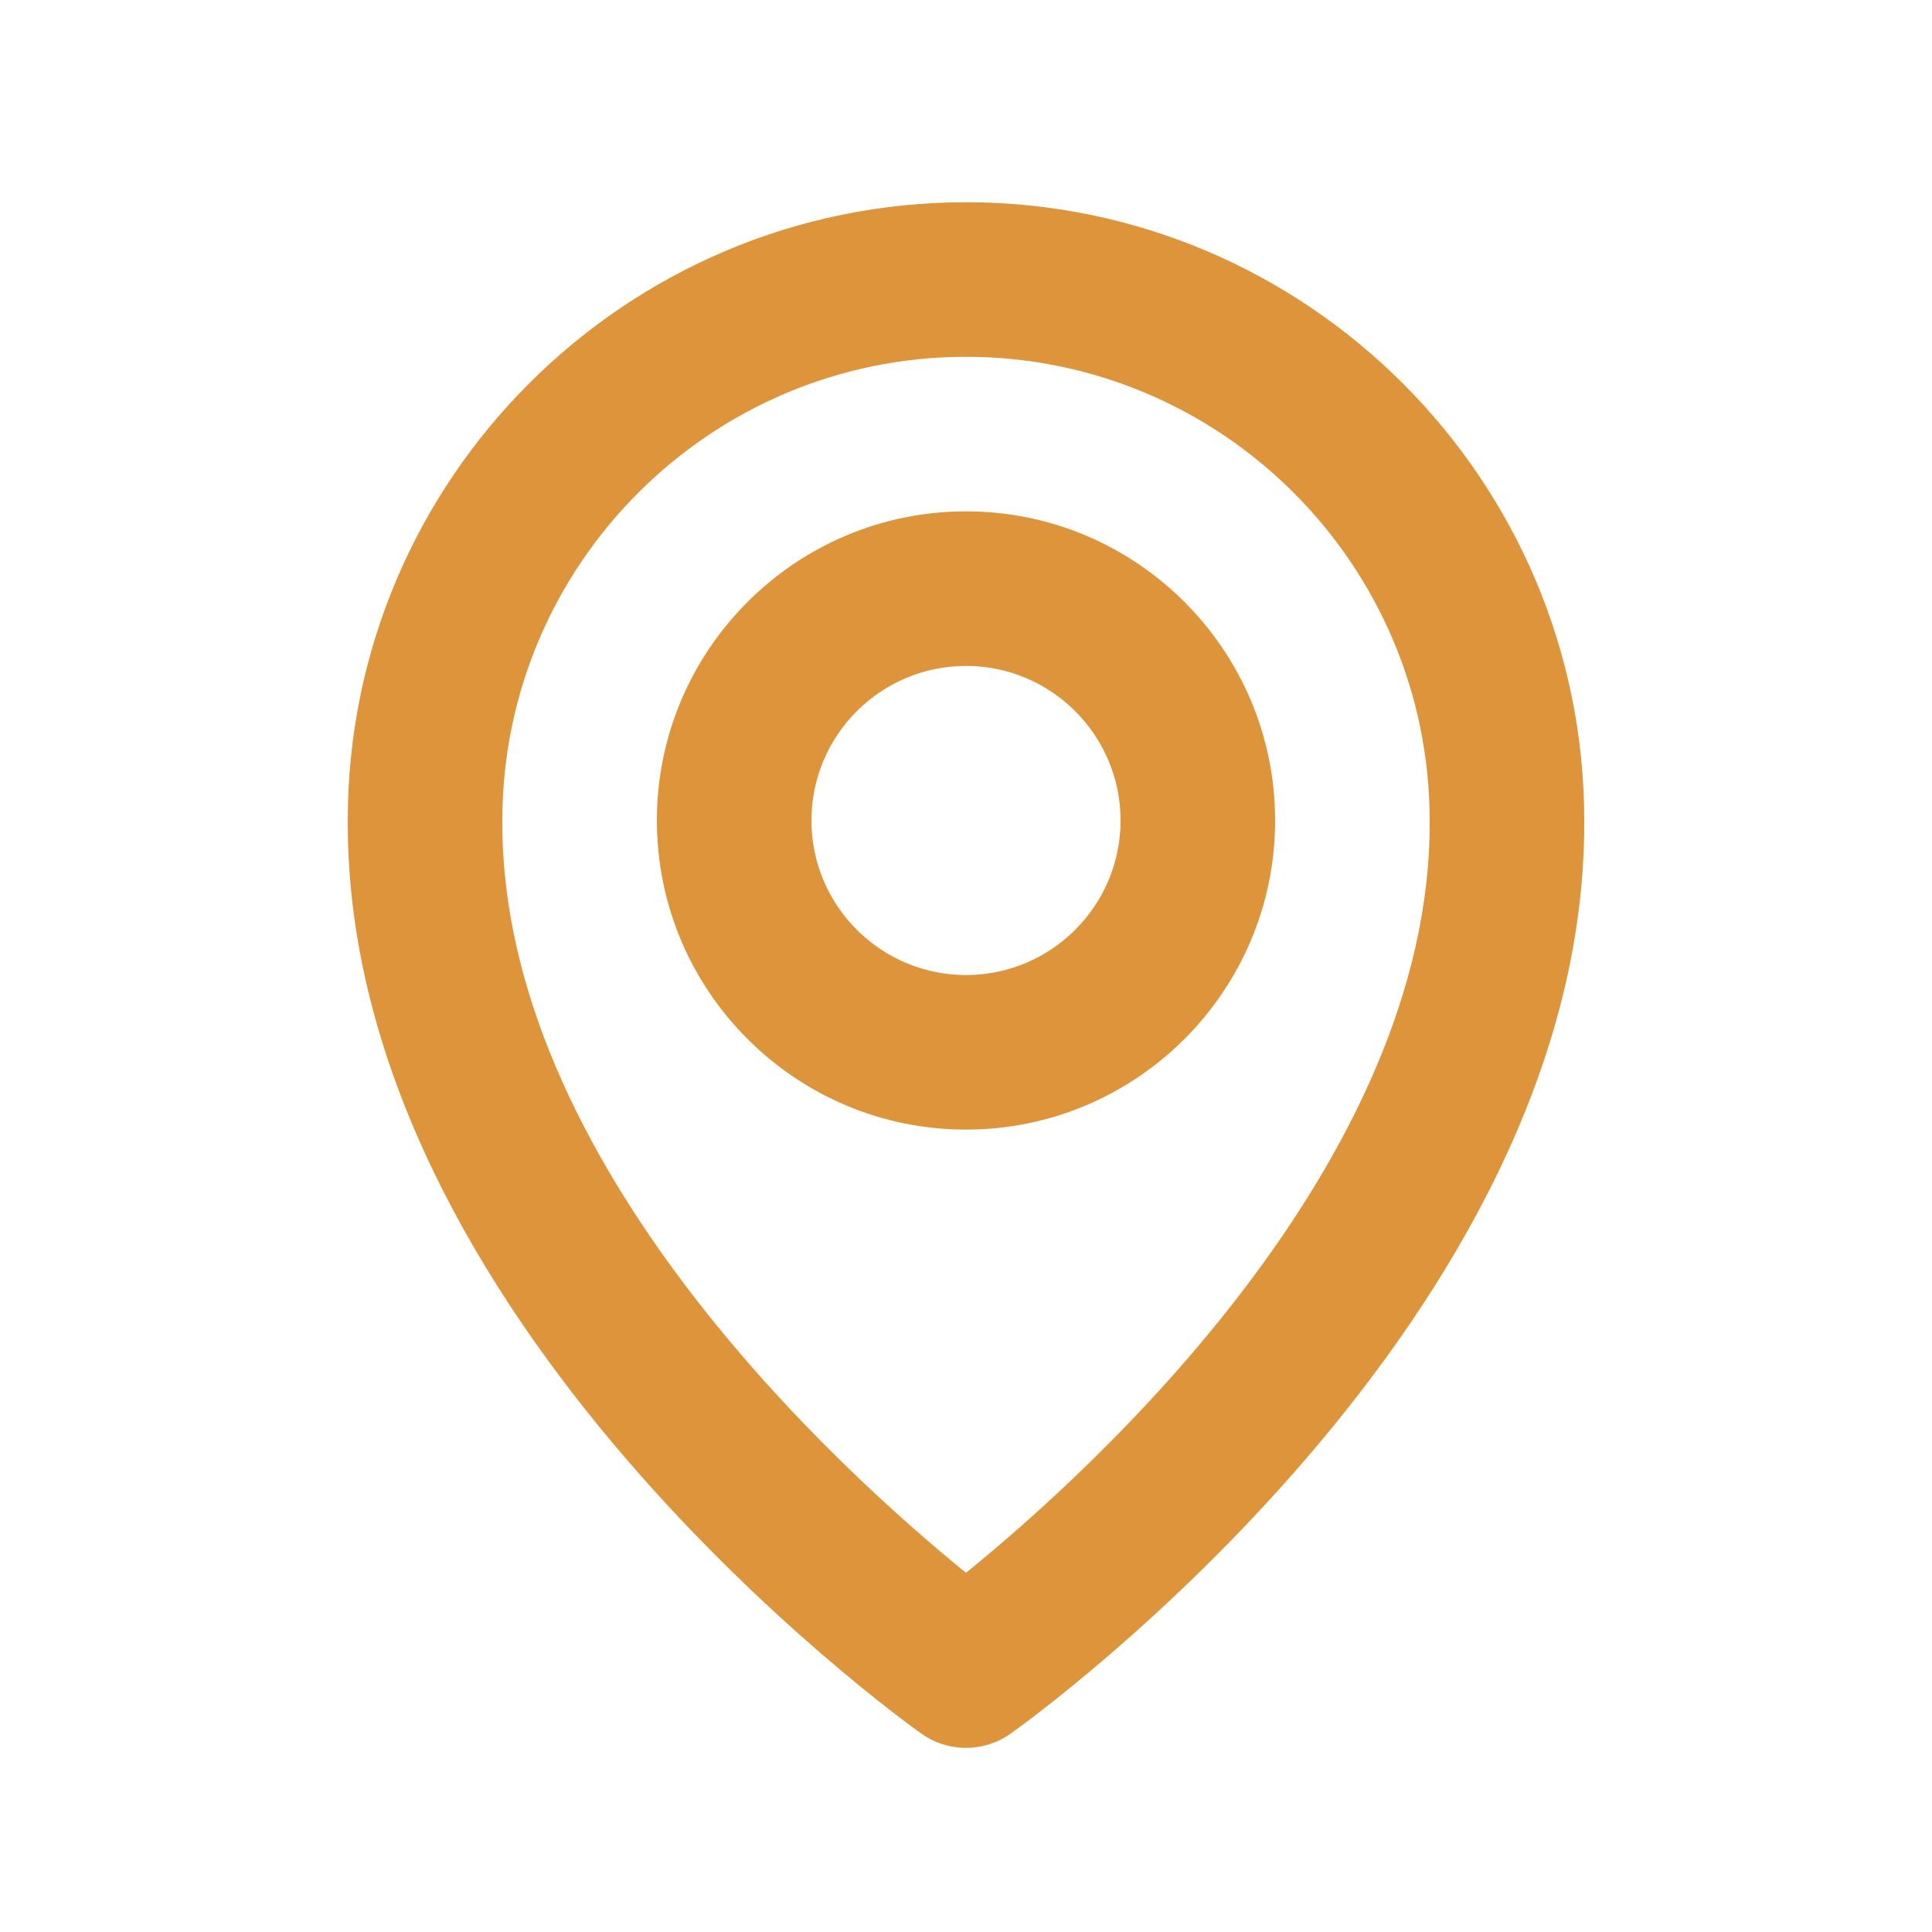 <svg width="25" height="25" viewBox="0 0 25 25" fill="none" xmlns="http://www.w3.org/2000/svg">
<path d="M12.5 14.617C14.706 14.617 16.5 12.823 16.5 10.617C16.5 8.411 14.706 6.617 12.5 6.617C10.294 6.617 8.5 8.411 8.5 10.617C8.5 12.823 10.294 14.617 12.5 14.617ZM12.5 8.617C13.603 8.617 14.5 9.514 14.5 10.617C14.5 11.72 13.603 12.617 12.5 12.617C11.397 12.617 10.5 11.72 10.5 10.617C10.5 9.514 11.397 8.617 12.5 8.617Z" fill="#DD943B"/>
<path d="M11.92 22.431C12.089 22.552 12.292 22.617 12.5 22.617C12.708 22.617 12.911 22.552 13.08 22.431C13.384 22.216 20.529 17.057 20.5 10.617C20.5 6.206 16.911 2.617 12.5 2.617C8.089 2.617 4.5 6.206 4.5 10.612C4.471 17.057 11.616 22.216 11.92 22.431ZM12.5 4.617C15.809 4.617 18.5 7.308 18.5 10.622C18.521 15.06 14.112 19.045 12.5 20.352C10.889 19.044 6.479 15.058 6.5 10.617C6.5 7.308 9.191 4.617 12.5 4.617Z" fill="#DD943B"/>
</svg>
